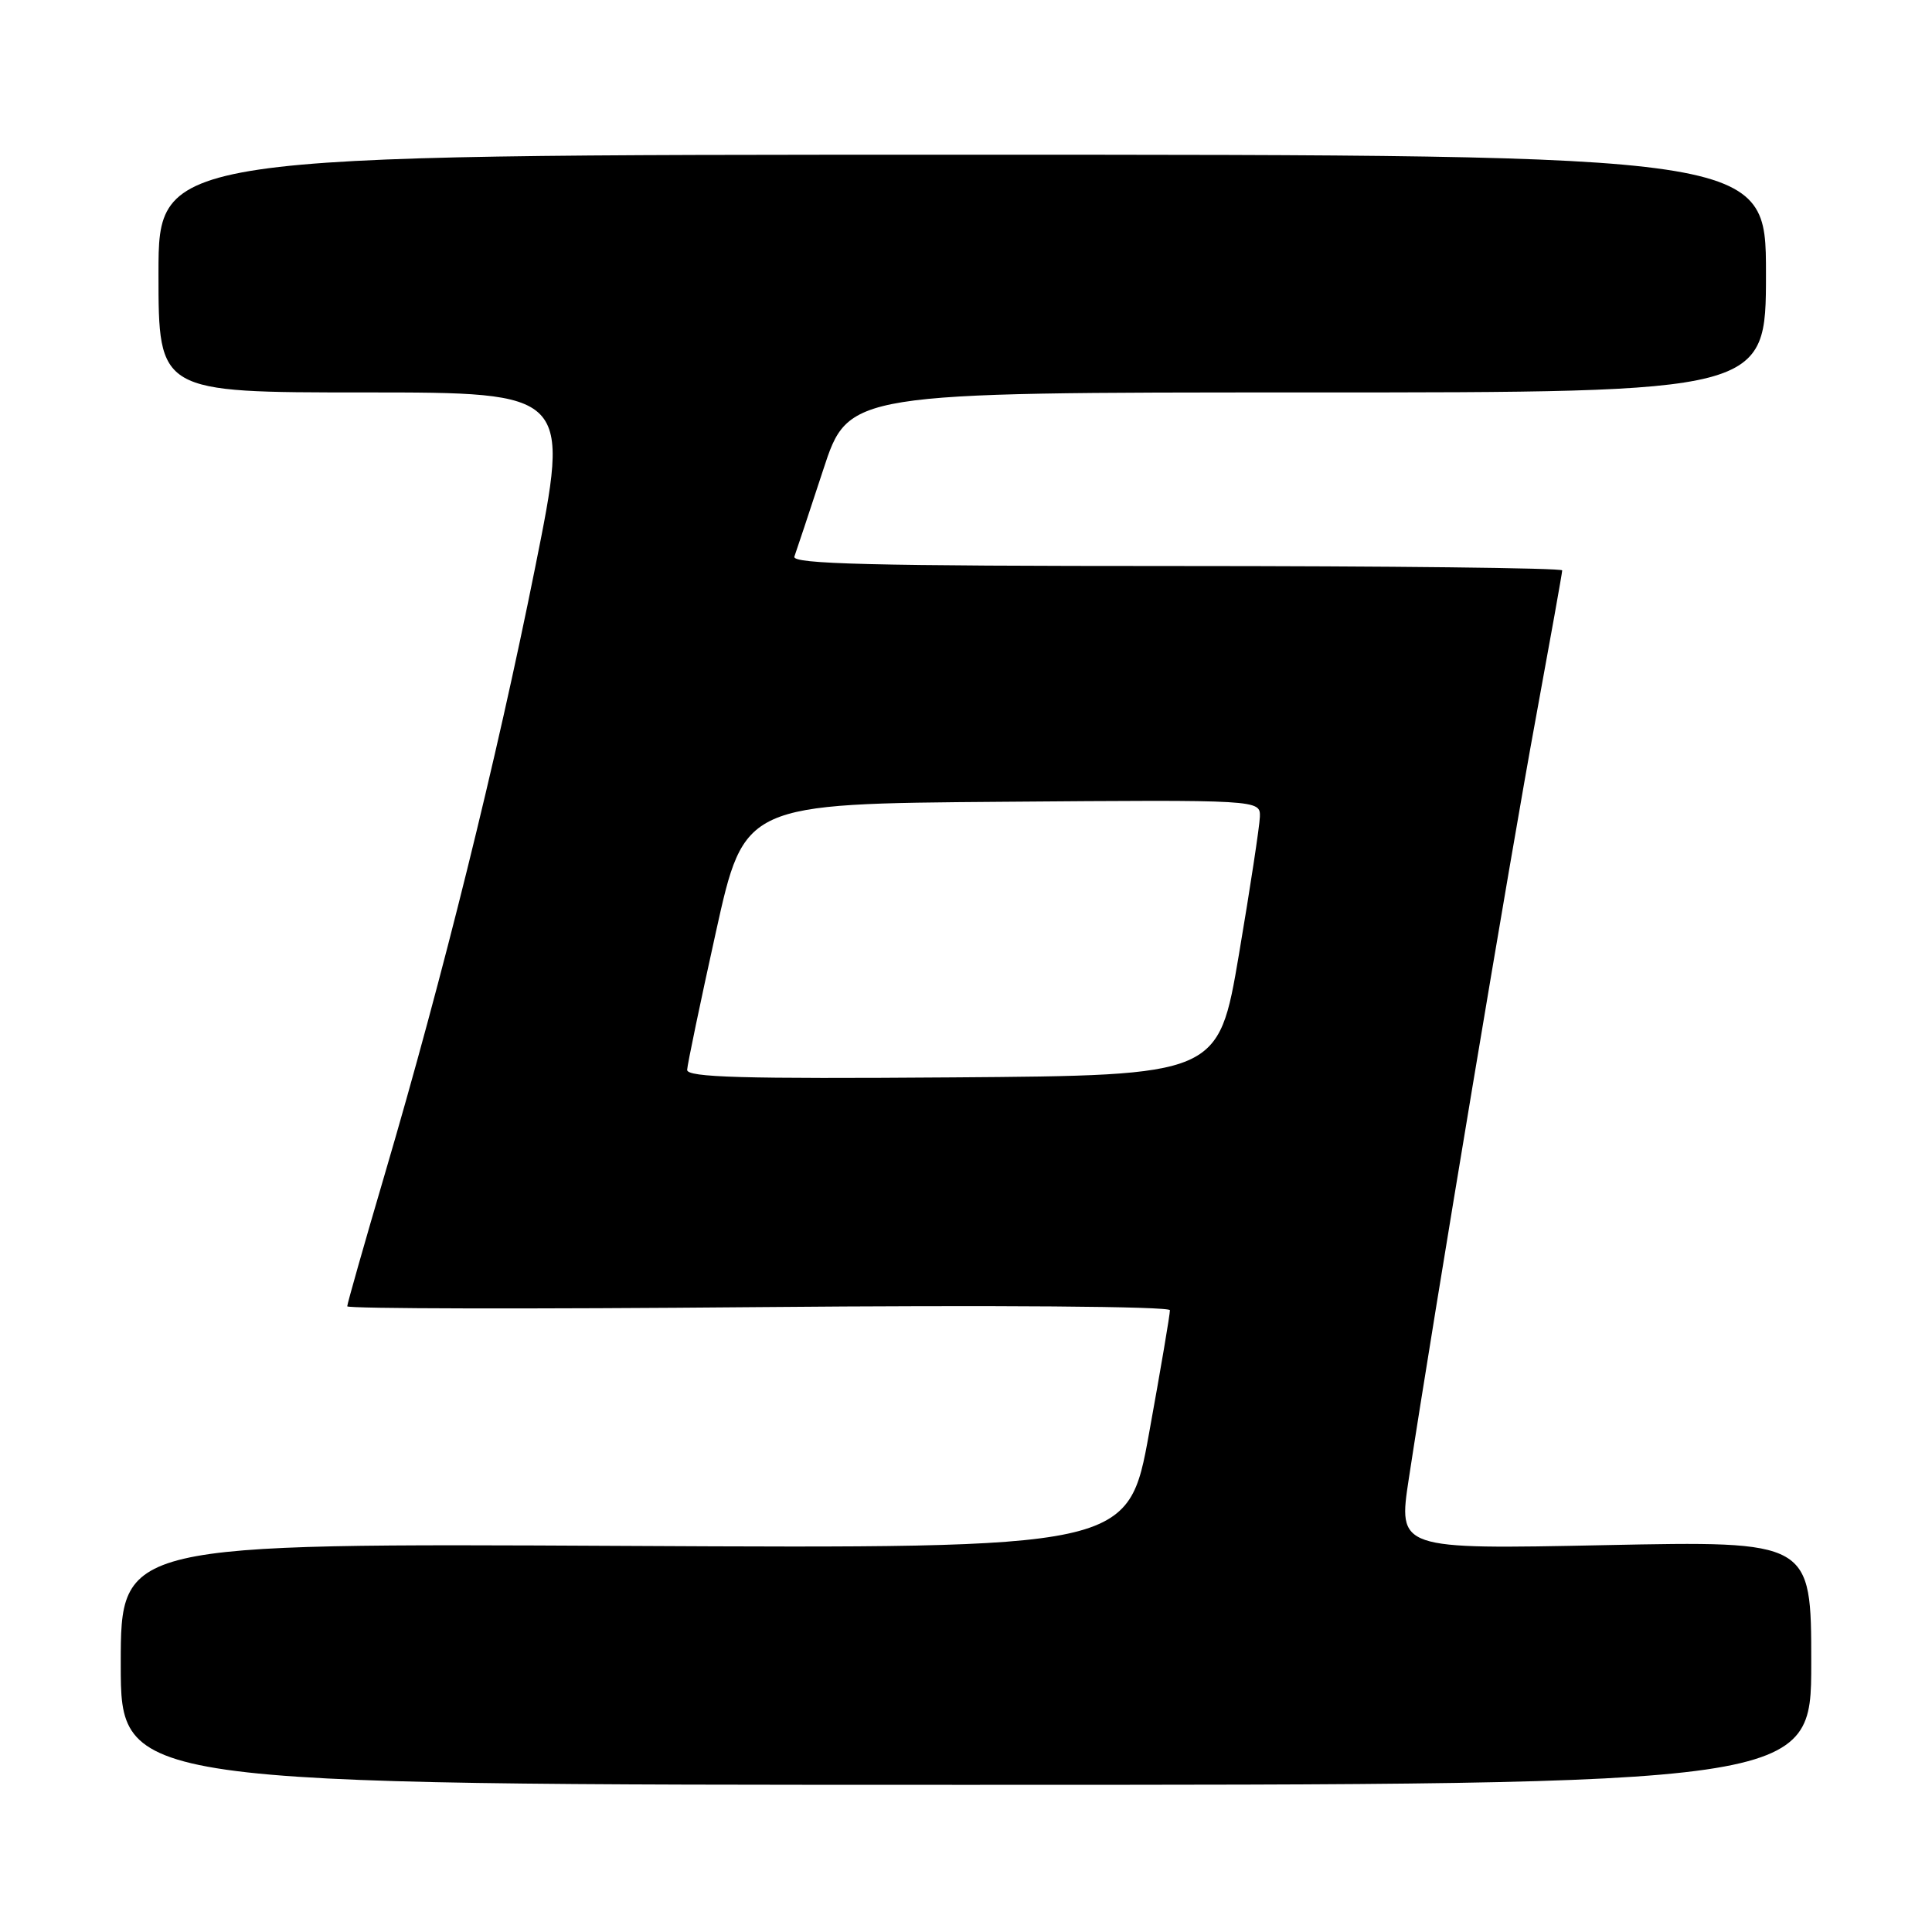 <?xml version="1.0" encoding="UTF-8" standalone="no"?>
<!DOCTYPE svg PUBLIC "-//W3C//DTD SVG 1.1//EN" "http://www.w3.org/Graphics/SVG/1.1/DTD/svg11.dtd" >
<svg xmlns="http://www.w3.org/2000/svg" xmlns:xlink="http://www.w3.org/1999/xlink" version="1.1" viewBox="0 0 256 256">
 <g >
 <path fill="currentColor"
d=" M 240.00 220.34 C 240.00 204.18 240.00 204.18 212.62 204.74 C 185.24 205.30 185.24 205.30 186.68 195.90 C 190.00 174.15 200.21 112.97 203.48 95.28 C 205.41 84.76 207.00 75.90 207.00 75.58 C 207.00 75.26 184.00 75.00 155.89 75.00 C 115.42 75.00 104.88 74.74 105.26 73.75 C 105.51 73.06 107.23 67.89 109.08 62.25 C 112.43 52.00 112.43 52.00 173.21 52.00 C 234.00 52.00 234.00 52.00 234.00 36.25 C 234.00 20.50 234.00 20.50 127.50 20.50 C 21.00 20.50 21.00 20.50 21.00 36.25 C 21.00 52.00 21.00 52.00 48.28 52.00 C 75.57 52.00 75.57 52.00 70.90 75.25 C 65.77 100.82 58.70 129.35 51.01 155.50 C 48.26 164.85 46.01 172.77 46.01 173.09 C 46.00 173.42 70.52 173.47 100.50 173.20 C 132.01 172.92 155.01 173.10 155.02 173.61 C 155.04 174.10 153.80 181.40 152.27 189.84 C 149.50 205.18 149.50 205.18 82.75 204.84 C 16.00 204.50 16.00 204.50 16.00 220.50 C 16.00 236.50 16.00 236.50 128.00 236.50 C 240.00 236.50 240.00 236.50 240.00 220.34 Z  M 91.05 141.76 C 91.08 141.07 92.79 132.85 94.86 123.50 C 98.62 106.50 98.62 106.50 132.81 106.24 C 167.00 105.97 167.00 105.97 166.94 108.24 C 166.90 109.48 165.65 117.70 164.16 126.50 C 161.44 142.50 161.44 142.50 126.22 142.76 C 98.36 142.97 91.01 142.76 91.05 141.76 Z "/>
</g>
</svg>